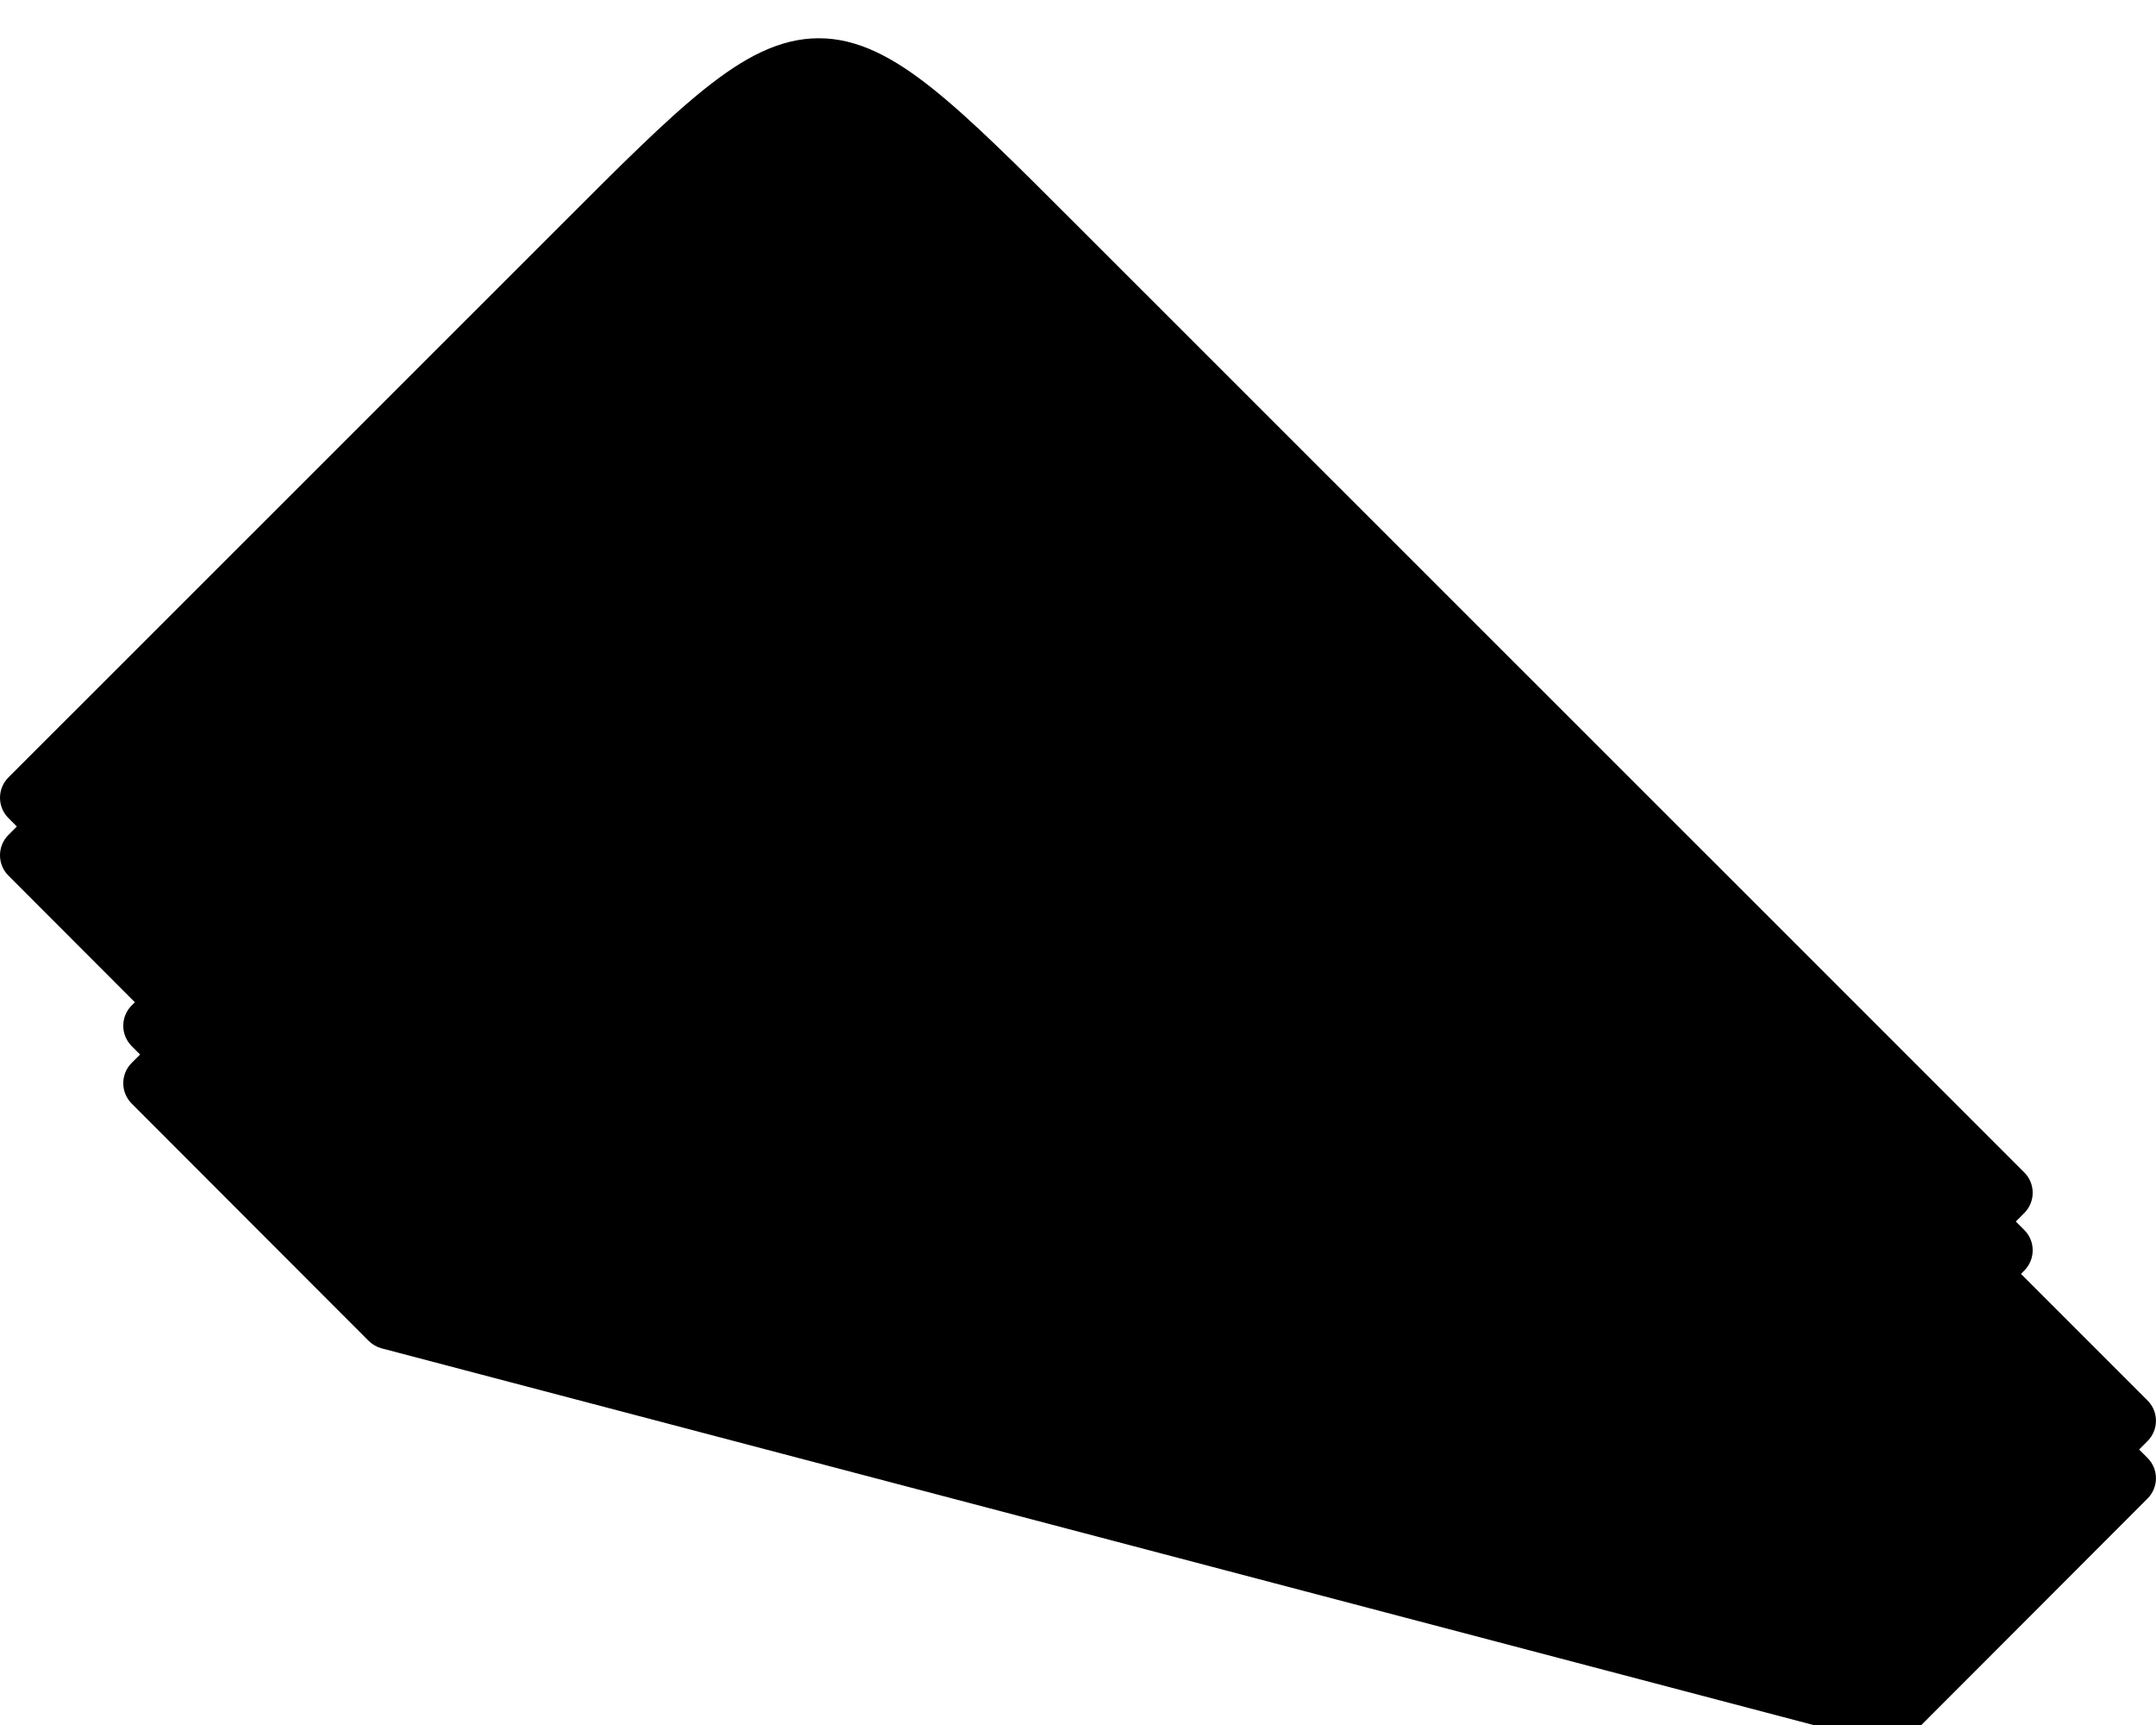 <?xml version="1.0" encoding="UTF-8" standalone="no"?>

<svg
   width="39.688mm"
   height="31.75mm"
   viewBox="0 0 39.688 31.75"
   version="1.1"
   id="svg1"
   xmlns="http://www.w3.org/2000/svg"
   xmlns:svg="http://www.w3.org/2000/svg">
  <defs
     id="defs" />
  <g
     id="layer"
     transform="translate(0,-40.386)">
    <path
       id="shadow-lower"
       style="fill:currentColor;fill-opacity:1;stroke:none;stroke-width:0;stroke-linecap:round;stroke-linejoin:round;-inkscape-stroke:none;paint-order:stroke fill markers"
       d="m 15.239,47.28 c -0.722,0.577 -1.543,1.402 -2.634,2.493 L 5.116,57.259 2.424,59.95 c -0.206,0.206 -0.207,0.541 -3.836e-4,0.748 l 2.141,2.144 2.222,2.224 c 0.066,0.066 0.149,0.114 0.24,0.138 l 27.634,7.269 c 0.182,0.048 0.376,-0.004 0.509,-0.137 l 2.179,-2.181 2.184,-2.187 c 0.206,-0.207 0.206,-0.541 -3.83e-4,-0.747 L 35.263,62.952 22.08,49.772 c -1.091,-1.09 -1.912,-1.915 -2.634,-2.493 -0.722,-0.577 -1.382,-0.934 -2.103,-0.934 -0.722,0 -1.381,0.356 -2.103,0.934 z"
       class="img-shadow" />
    <path
       id="shadow-upper"
       style="fill:currentColor;fill-opacity:1;stroke:none;stroke-width:0;stroke-linecap:round;stroke-linejoin:round;-inkscape-stroke:none;paint-order:stroke fill markers"
       d="m 12.97,43.083 c -0.722,0.577 -1.543,1.402 -2.634,2.493 l -7.489,7.487 -2.692,2.691 c -0.206,0.206 -0.207,0.541 -3.8354e-4,0.748 l 2.141,2.144 2.222,2.224 c 0.066,0.066 0.149,0.114 0.24,0.138 l 27.634,7.269 c 0.182,0.048 0.376,-0.004 0.509,-0.137 l 2.179,-2.181 2.184,-2.187 c 0.206,-0.207 0.206,-0.541 -3.84e-4,-0.747 L 32.994,58.755 19.81,45.575 c -1.091,-1.09 -1.912,-1.915 -2.634,-2.493 -0.722,-0.577 -1.382,-0.934 -2.103,-0.934 -0.722,0 -1.381,0.356 -2.103,0.934 z"
       class="img-shadow" />
    <path
       id="lower"
       style="fill:currentColor;fill-opacity:1;stroke:none;stroke-width:0;stroke-linecap:round;stroke-linejoin:round;-inkscape-stroke:none;paint-order:stroke fill markers"
       d="m 15.239,46.221 c -0.722,0.577 -1.543,1.402 -2.634,2.493 l -7.489,7.487 -2.692,2.691 c -0.206,0.206 -0.207,0.541 -3.836e-4,0.748 l 2.141,2.144 2.222,2.224 c 0.066,0.066 0.149,0.114 0.24,0.138 l 27.634,7.269 c 0.182,0.048 0.376,-0.004 0.509,-0.137 l 2.179,-2.181 2.184,-2.187 c 0.206,-0.207 0.206,-0.541 -3.83e-4,-0.747 L 35.263,61.894 22.08,48.714 c -1.091,-1.09 -1.912,-1.915 -2.634,-2.493 -0.722,-0.577 -1.382,-0.934 -2.103,-0.934 -0.722,0 -1.381,0.356 -2.103,0.934 z"
       class="img-fill-secondary" />
    <path
       id="upper"
       style="fill:currentColor;fill-opacity:1;stroke:none;stroke-width:0;stroke-linecap:round;stroke-linejoin:round;-inkscape-stroke:none;paint-order:stroke fill markers"
       d="m 12.97,42.024 c -0.722,0.577 -1.543,1.402 -2.634,2.493 l -7.489,7.487 -2.692,2.691 c -0.206,0.206 -0.207,0.541 -3.8354e-4,0.748 l 2.141,2.144 2.222,2.224 c 0.066,0.066 0.149,0.114 0.24,0.138 l 27.634,7.269 c 0.182,0.048 0.376,-0.004 0.509,-0.137 l 2.179,-2.181 2.184,-2.187 c 0.206,-0.207 0.206,-0.541 -3.84e-4,-0.747 L 32.994,57.697 19.81,44.517 c -1.091,-1.09 -1.912,-1.915 -2.634,-2.493 -0.722,-0.577 -1.382,-0.934 -2.103,-0.934 -0.722,0 -1.381,0.356 -2.103,0.934 z"
       class="img-fill-primary" />
  </g>
</svg>
